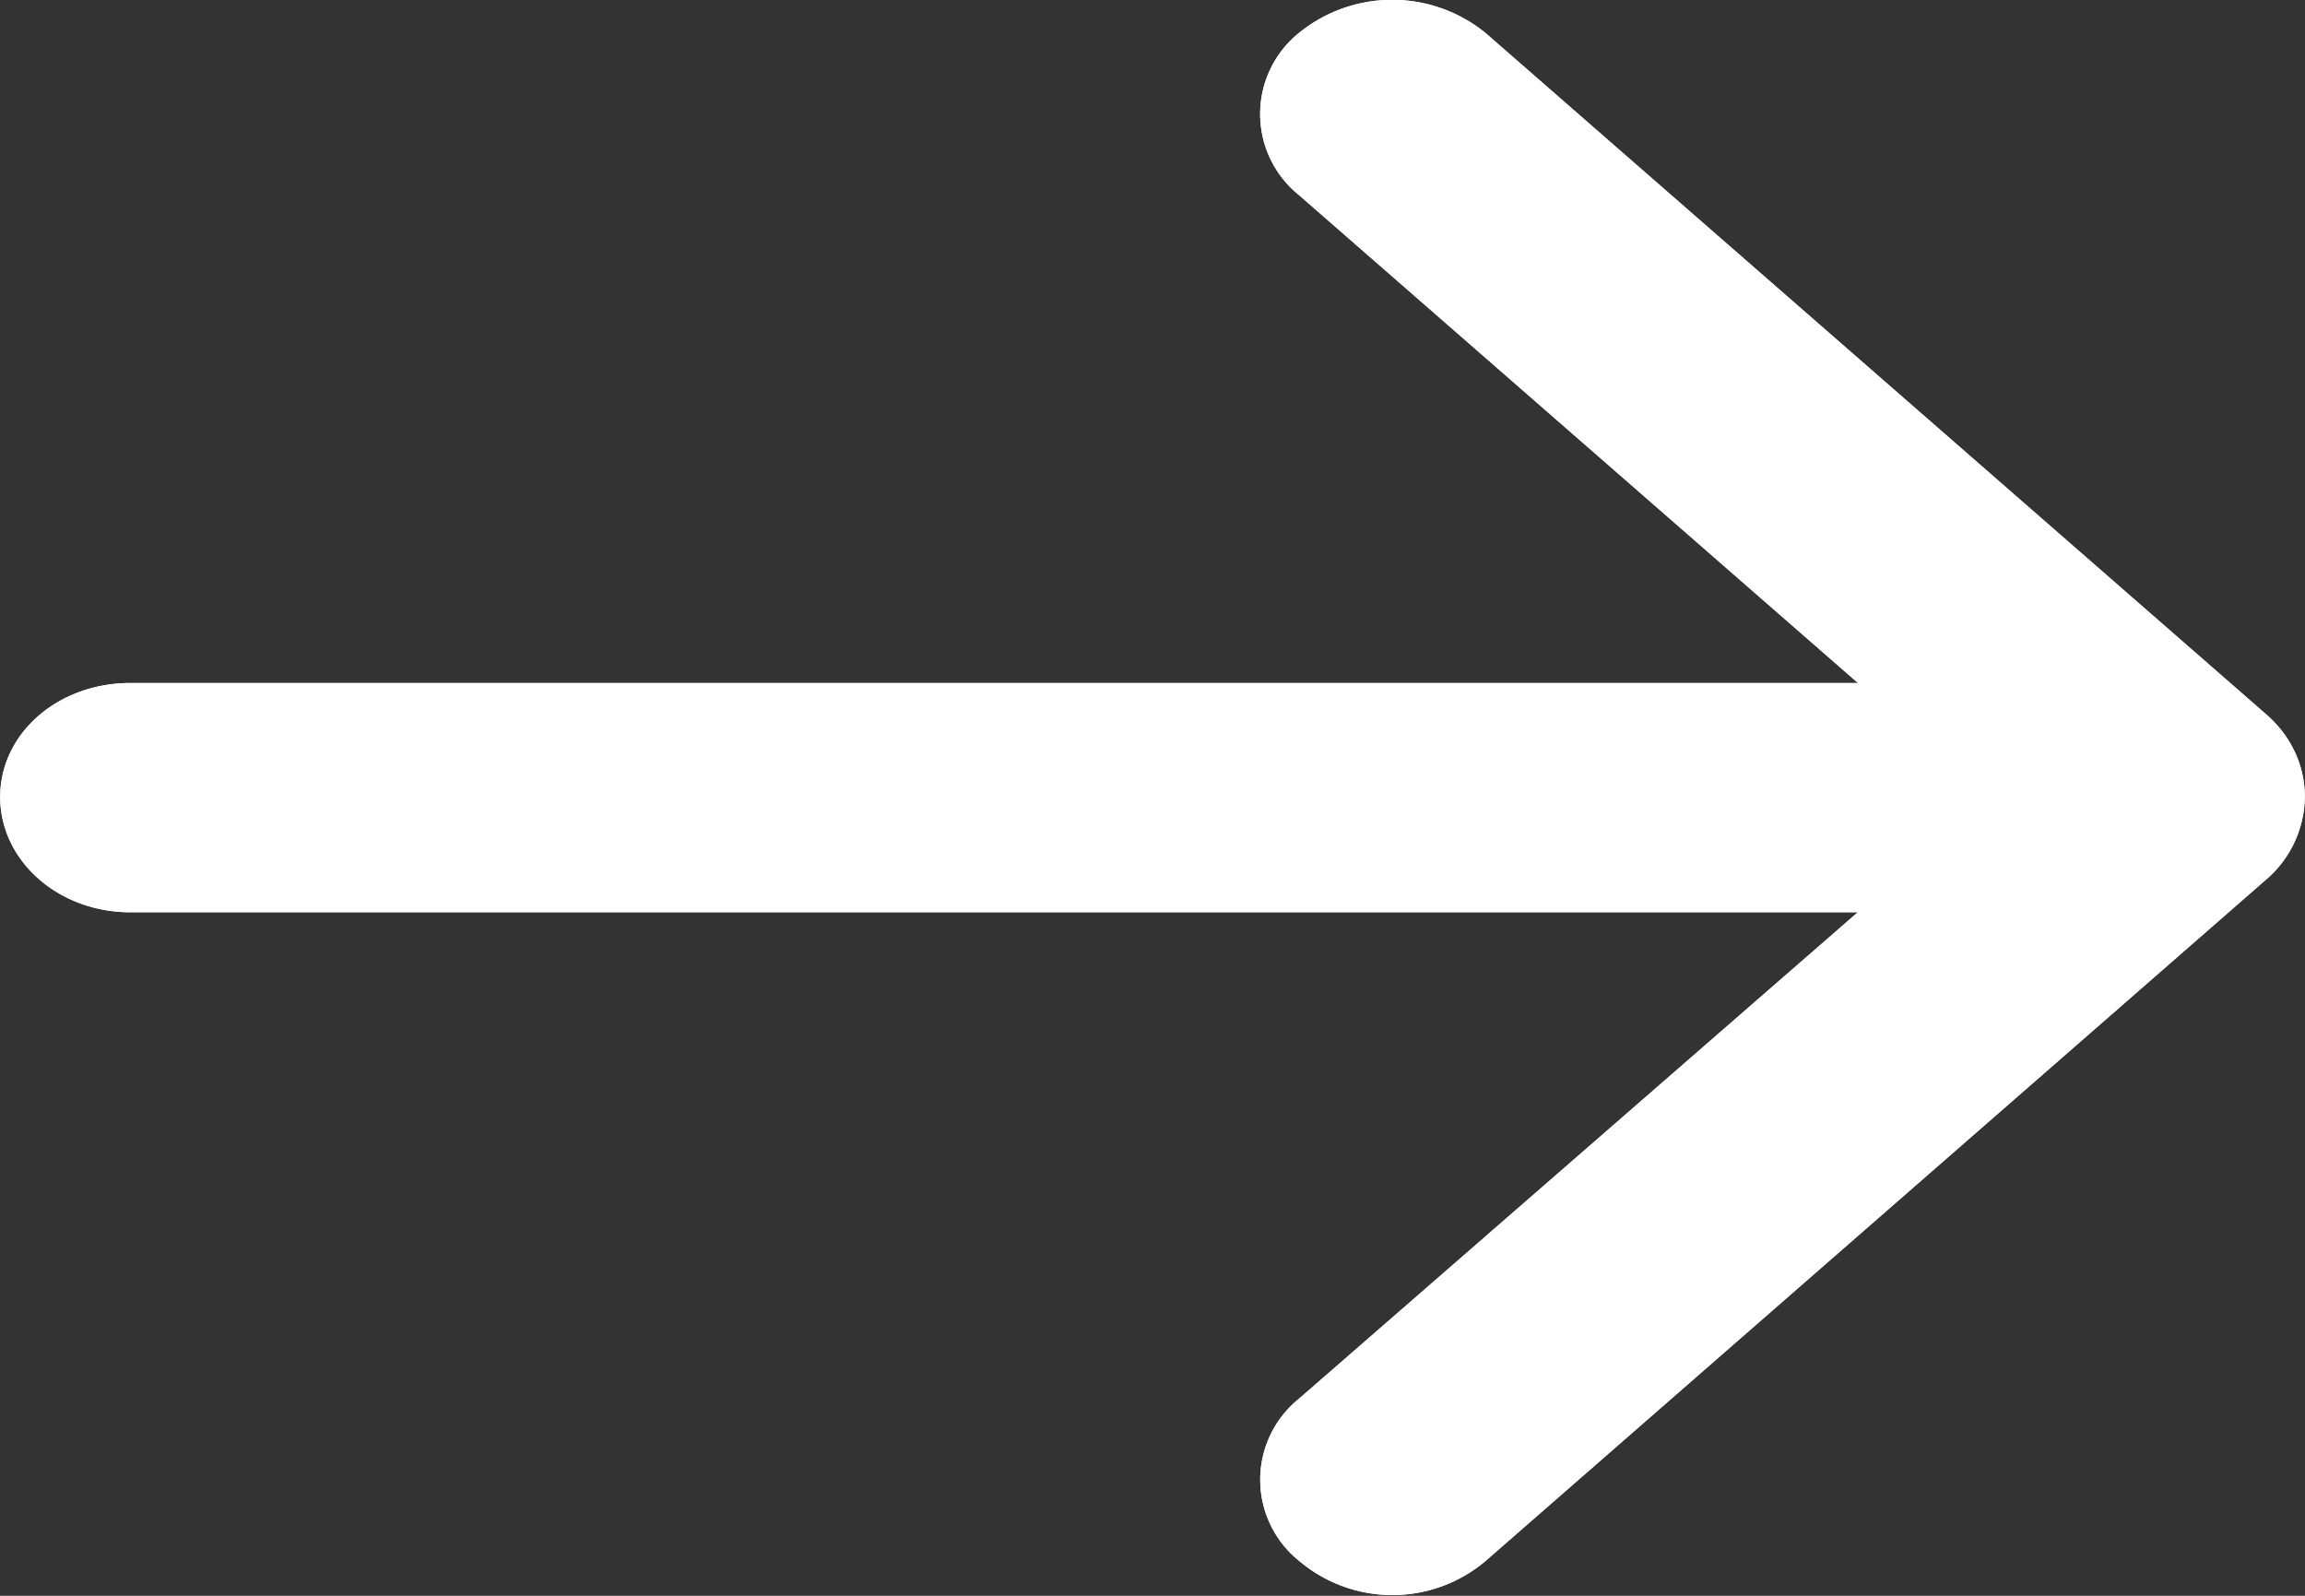 <svg xmlns="http://www.w3.org/2000/svg" width="13" height="9" viewBox="0 0 13 9"><rect x="0" y="0" width="13" height="9" fill="#333333" stroke="none"/><g><g><path fill="#fff" d="M7.327 1.101a.587.587 0 0 1 0-.916.834.834 0 0 1 1.05 0l4.402 3.842c.137.118.22.284.22.467a.623.623 0 0 1-.22.468L8.378 8.804a.814.814 0 0 1-1.05 0 .587.587 0 0 1 0-.917l3.15-2.742H.736c-.41 0-.735-.293-.735-.65 0-.358.325-.643.735-.643h9.743z"/><path fill="#fff" d="M7.327 1.101a.587.587 0 0 1 0-.916.834.834 0 0 1 1.05 0l4.402 3.842c.137.118.22.284.22.467a.623.623 0 0 1-.22.468L8.378 8.804a.814.814 0 0 1-1.05 0 .587.587 0 0 1 0-.917l3.15-2.742H.736c-.41 0-.735-.293-.735-.65 0-.358.325-.643.735-.643h9.743z"/></g></g></svg>